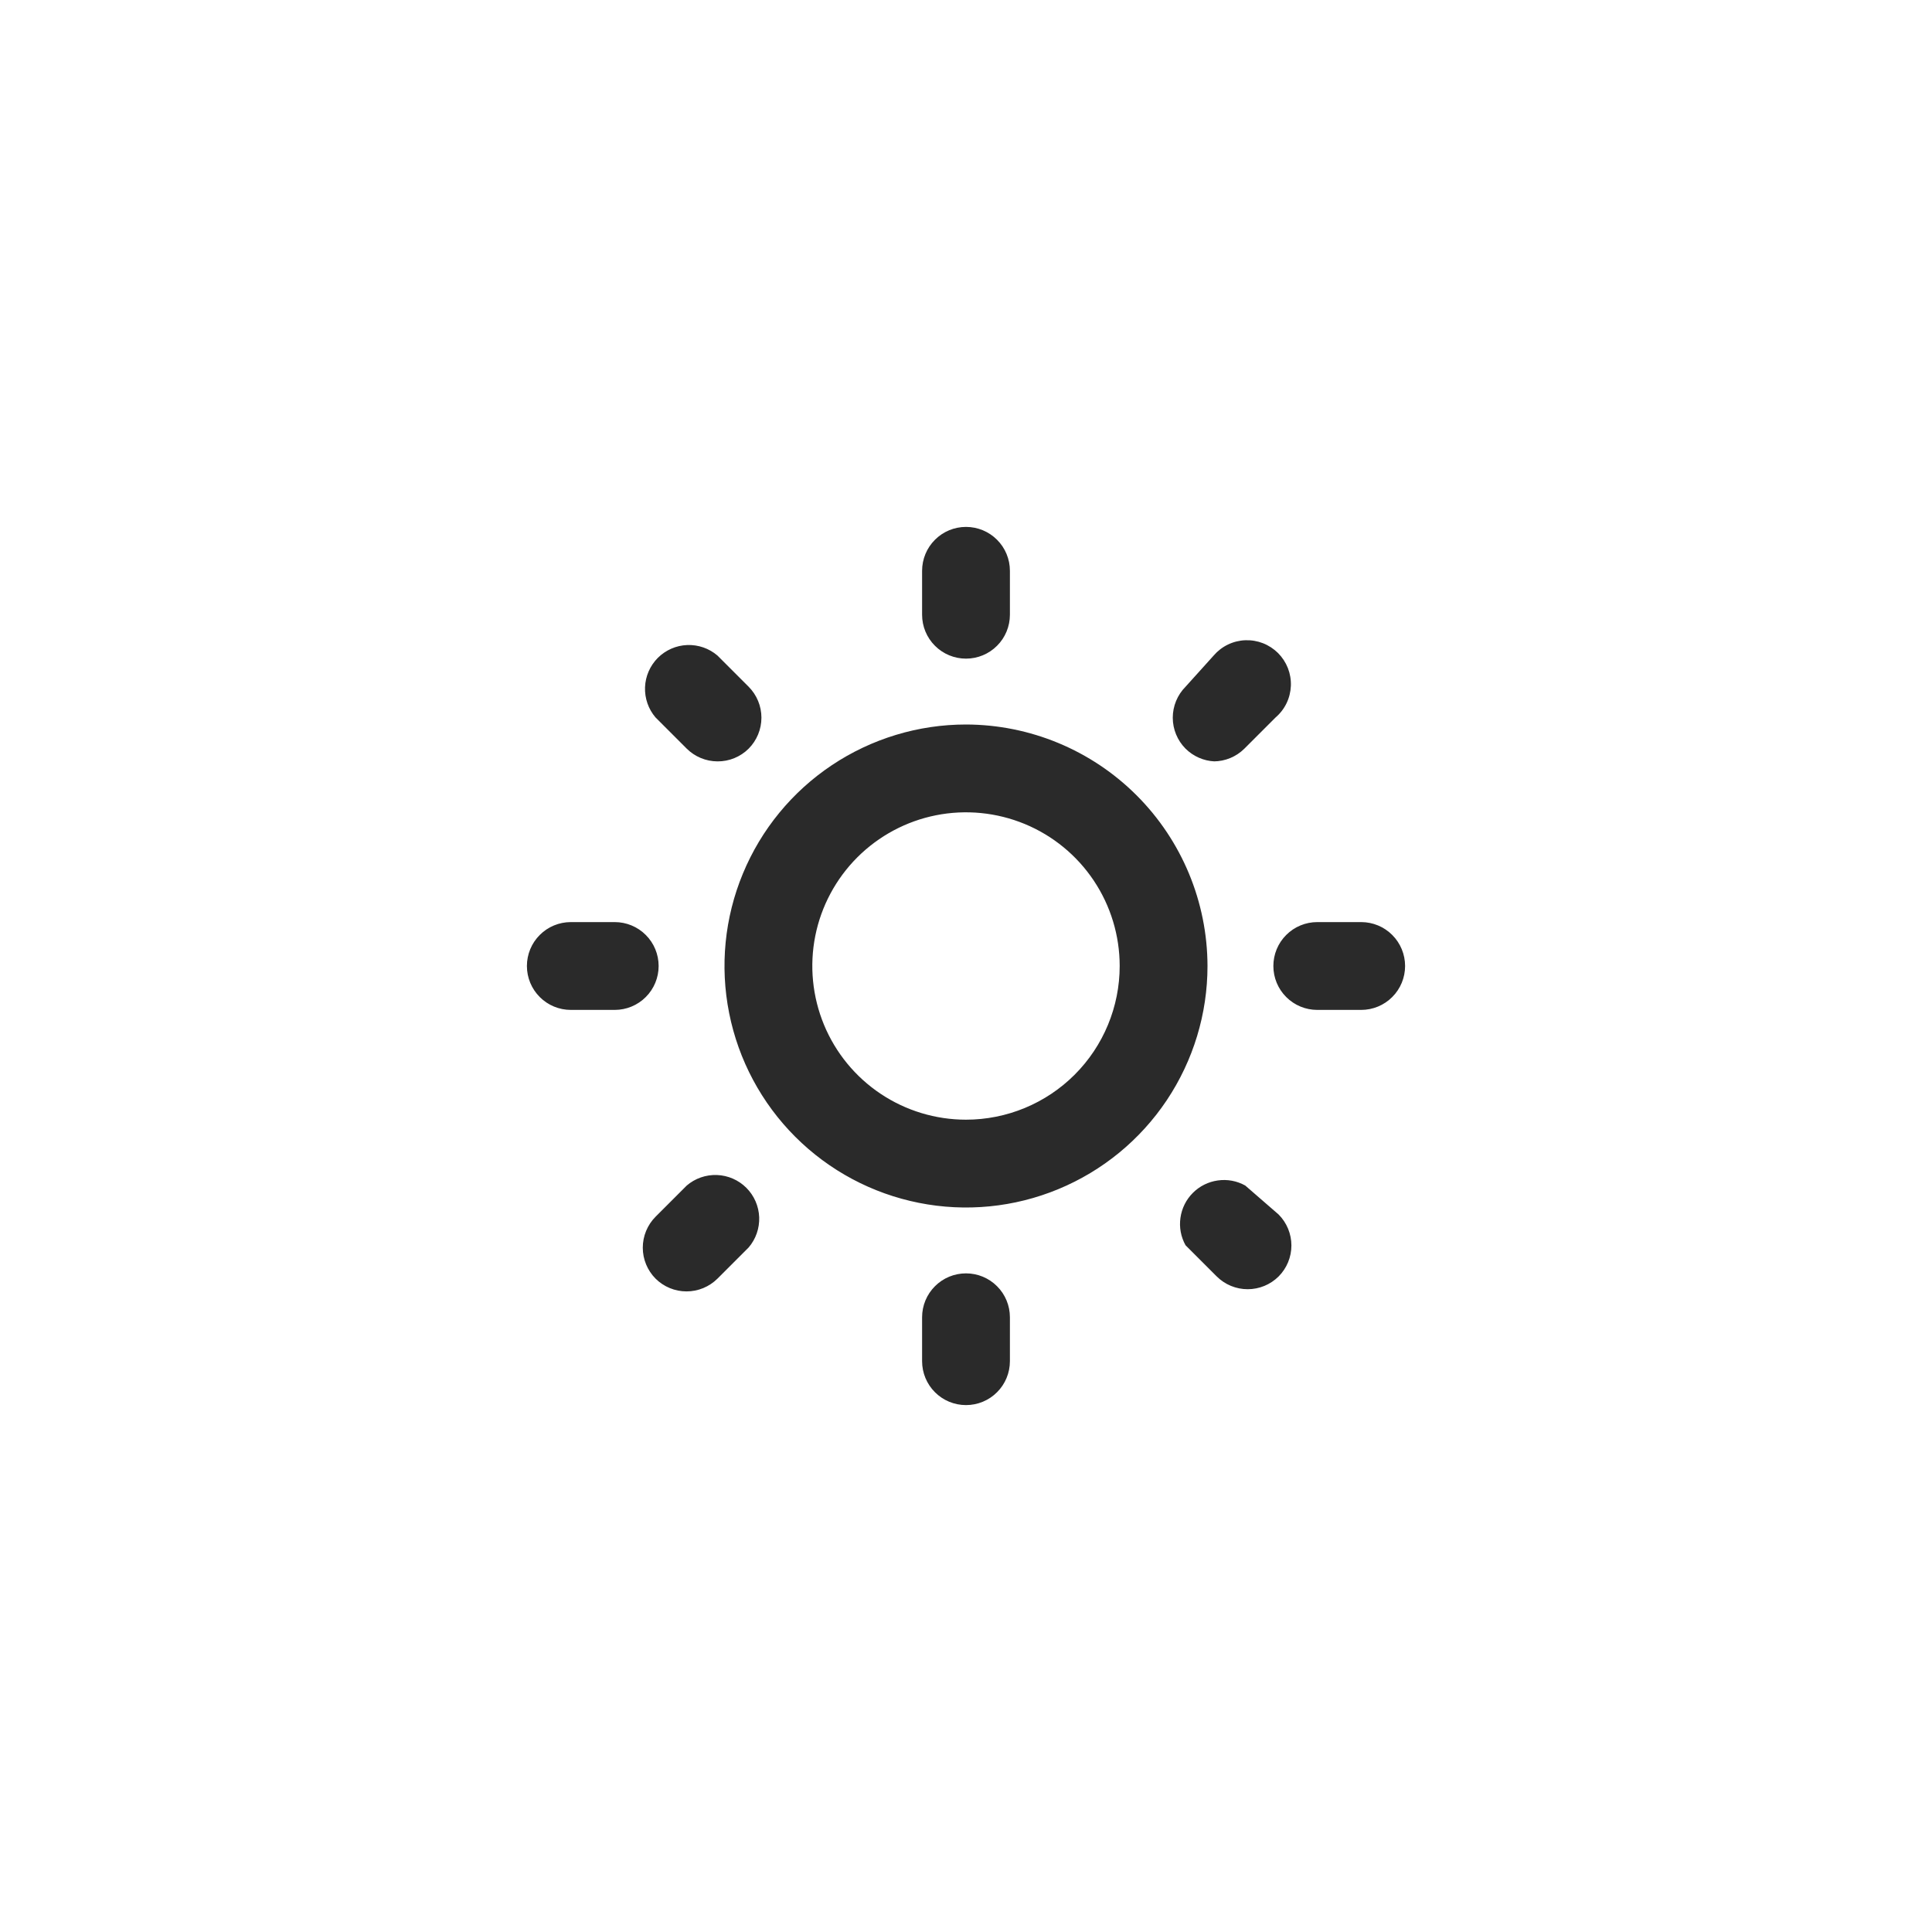 <svg width="44" height="44" viewBox="0 0 44 44" fill="none" xmlns="http://www.w3.org/2000/svg">
<path d="M15.64 27L14.93 27.71C14.744 27.897 14.639 28.151 14.639 28.415C14.639 28.679 14.744 28.933 14.93 29.12C15.117 29.306 15.371 29.411 15.635 29.411C15.899 29.411 16.153 29.306 16.34 29.12L17.05 28.41C17.214 28.219 17.299 27.973 17.29 27.721C17.28 27.469 17.176 27.23 16.998 27.052C16.82 26.874 16.581 26.77 16.329 26.76C16.077 26.751 15.831 26.836 15.64 27ZM15 22C15 21.735 14.895 21.48 14.707 21.293C14.52 21.105 14.265 21 14 21H13C12.735 21 12.48 21.105 12.293 21.293C12.105 21.48 12 21.735 12 22C12 22.265 12.105 22.52 12.293 22.707C12.48 22.895 12.735 23 13 23H14C14.265 23 14.52 22.895 14.707 22.707C14.895 22.52 15 22.265 15 22ZM22 15C22.265 15 22.52 14.895 22.707 14.707C22.895 14.52 23 14.265 23 14V13C23 12.735 22.895 12.48 22.707 12.293C22.52 12.105 22.265 12 22 12C21.735 12 21.48 12.105 21.293 12.293C21.105 12.48 21 12.735 21 13V14C21 14.265 21.105 14.52 21.293 14.707C21.48 14.895 21.735 15 22 15ZM15.64 17.05C15.826 17.235 16.078 17.339 16.34 17.34C16.472 17.341 16.602 17.316 16.724 17.266C16.846 17.216 16.957 17.143 17.05 17.05C17.236 16.863 17.341 16.609 17.341 16.345C17.341 16.081 17.236 15.827 17.05 15.64L16.34 14.93C16.149 14.766 15.903 14.681 15.651 14.69C15.399 14.7 15.161 14.804 14.982 14.982C14.804 15.161 14.7 15.399 14.69 15.651C14.681 15.903 14.766 16.149 14.93 16.34L15.64 17.05ZM27.64 17.34C27.902 17.339 28.154 17.235 28.34 17.05L29.05 16.34C29.155 16.25 29.24 16.14 29.3 16.016C29.36 15.892 29.393 15.757 29.399 15.619C29.404 15.481 29.381 15.344 29.331 15.216C29.28 15.087 29.204 14.971 29.107 14.873C29.009 14.776 28.893 14.7 28.764 14.649C28.636 14.599 28.499 14.576 28.361 14.581C28.223 14.586 28.088 14.62 27.964 14.68C27.84 14.74 27.73 14.825 27.64 14.93L27 15.64C26.814 15.827 26.709 16.081 26.709 16.345C26.709 16.609 26.814 16.863 27 17.05C27.176 17.225 27.412 17.329 27.66 17.34H27.64ZM31 21H30C29.735 21 29.48 21.105 29.293 21.293C29.105 21.48 29 21.735 29 22C29 22.265 29.105 22.52 29.293 22.707C29.48 22.895 29.735 23 30 23H31C31.265 23 31.52 22.895 31.707 22.707C31.895 22.52 32 22.265 32 22C32 21.735 31.895 21.48 31.707 21.293C31.52 21.105 31.265 21 31 21ZM22 29C21.735 29 21.48 29.105 21.293 29.293C21.105 29.48 21 29.735 21 30V31C21 31.265 21.105 31.52 21.293 31.707C21.48 31.895 21.735 32 22 32C22.265 32 22.52 31.895 22.707 31.707C22.895 31.52 23 31.265 23 31V30C23 29.735 22.895 29.48 22.707 29.293C22.52 29.105 22.265 29 22 29ZM28.36 27C28.17 26.894 27.951 26.853 27.735 26.884C27.52 26.914 27.32 27.013 27.167 27.167C27.013 27.32 26.914 27.52 26.884 27.735C26.853 27.951 26.894 28.17 27 28.36L27.71 29.07C27.897 29.256 28.151 29.361 28.415 29.361C28.679 29.361 28.933 29.256 29.12 29.07C29.306 28.883 29.411 28.629 29.411 28.365C29.411 28.101 29.306 27.847 29.12 27.66L28.36 27ZM22 16.5C20.912 16.5 19.849 16.823 18.944 17.427C18.04 18.031 17.335 18.89 16.919 19.895C16.502 20.9 16.393 22.006 16.606 23.073C16.818 24.14 17.342 25.12 18.111 25.889C18.88 26.658 19.86 27.182 20.927 27.394C21.994 27.607 23.1 27.498 24.105 27.081C25.11 26.665 25.969 25.96 26.573 25.056C27.177 24.151 27.5 23.088 27.5 22C27.497 20.542 26.917 19.145 25.886 18.114C24.855 17.083 23.458 16.503 22 16.5ZM22 25.5C21.308 25.5 20.631 25.295 20.055 24.91C19.48 24.526 19.031 23.979 18.766 23.339C18.502 22.7 18.432 21.996 18.567 21.317C18.702 20.638 19.036 20.015 19.525 19.525C20.015 19.036 20.638 18.702 21.317 18.567C21.996 18.432 22.7 18.502 23.339 18.766C23.979 19.031 24.526 19.48 24.91 20.055C25.295 20.631 25.5 21.308 25.5 22C25.5 22.928 25.131 23.819 24.475 24.475C23.819 25.131 22.928 25.5 22 25.5Z" fill="#2A2A2A"/>
</svg>
